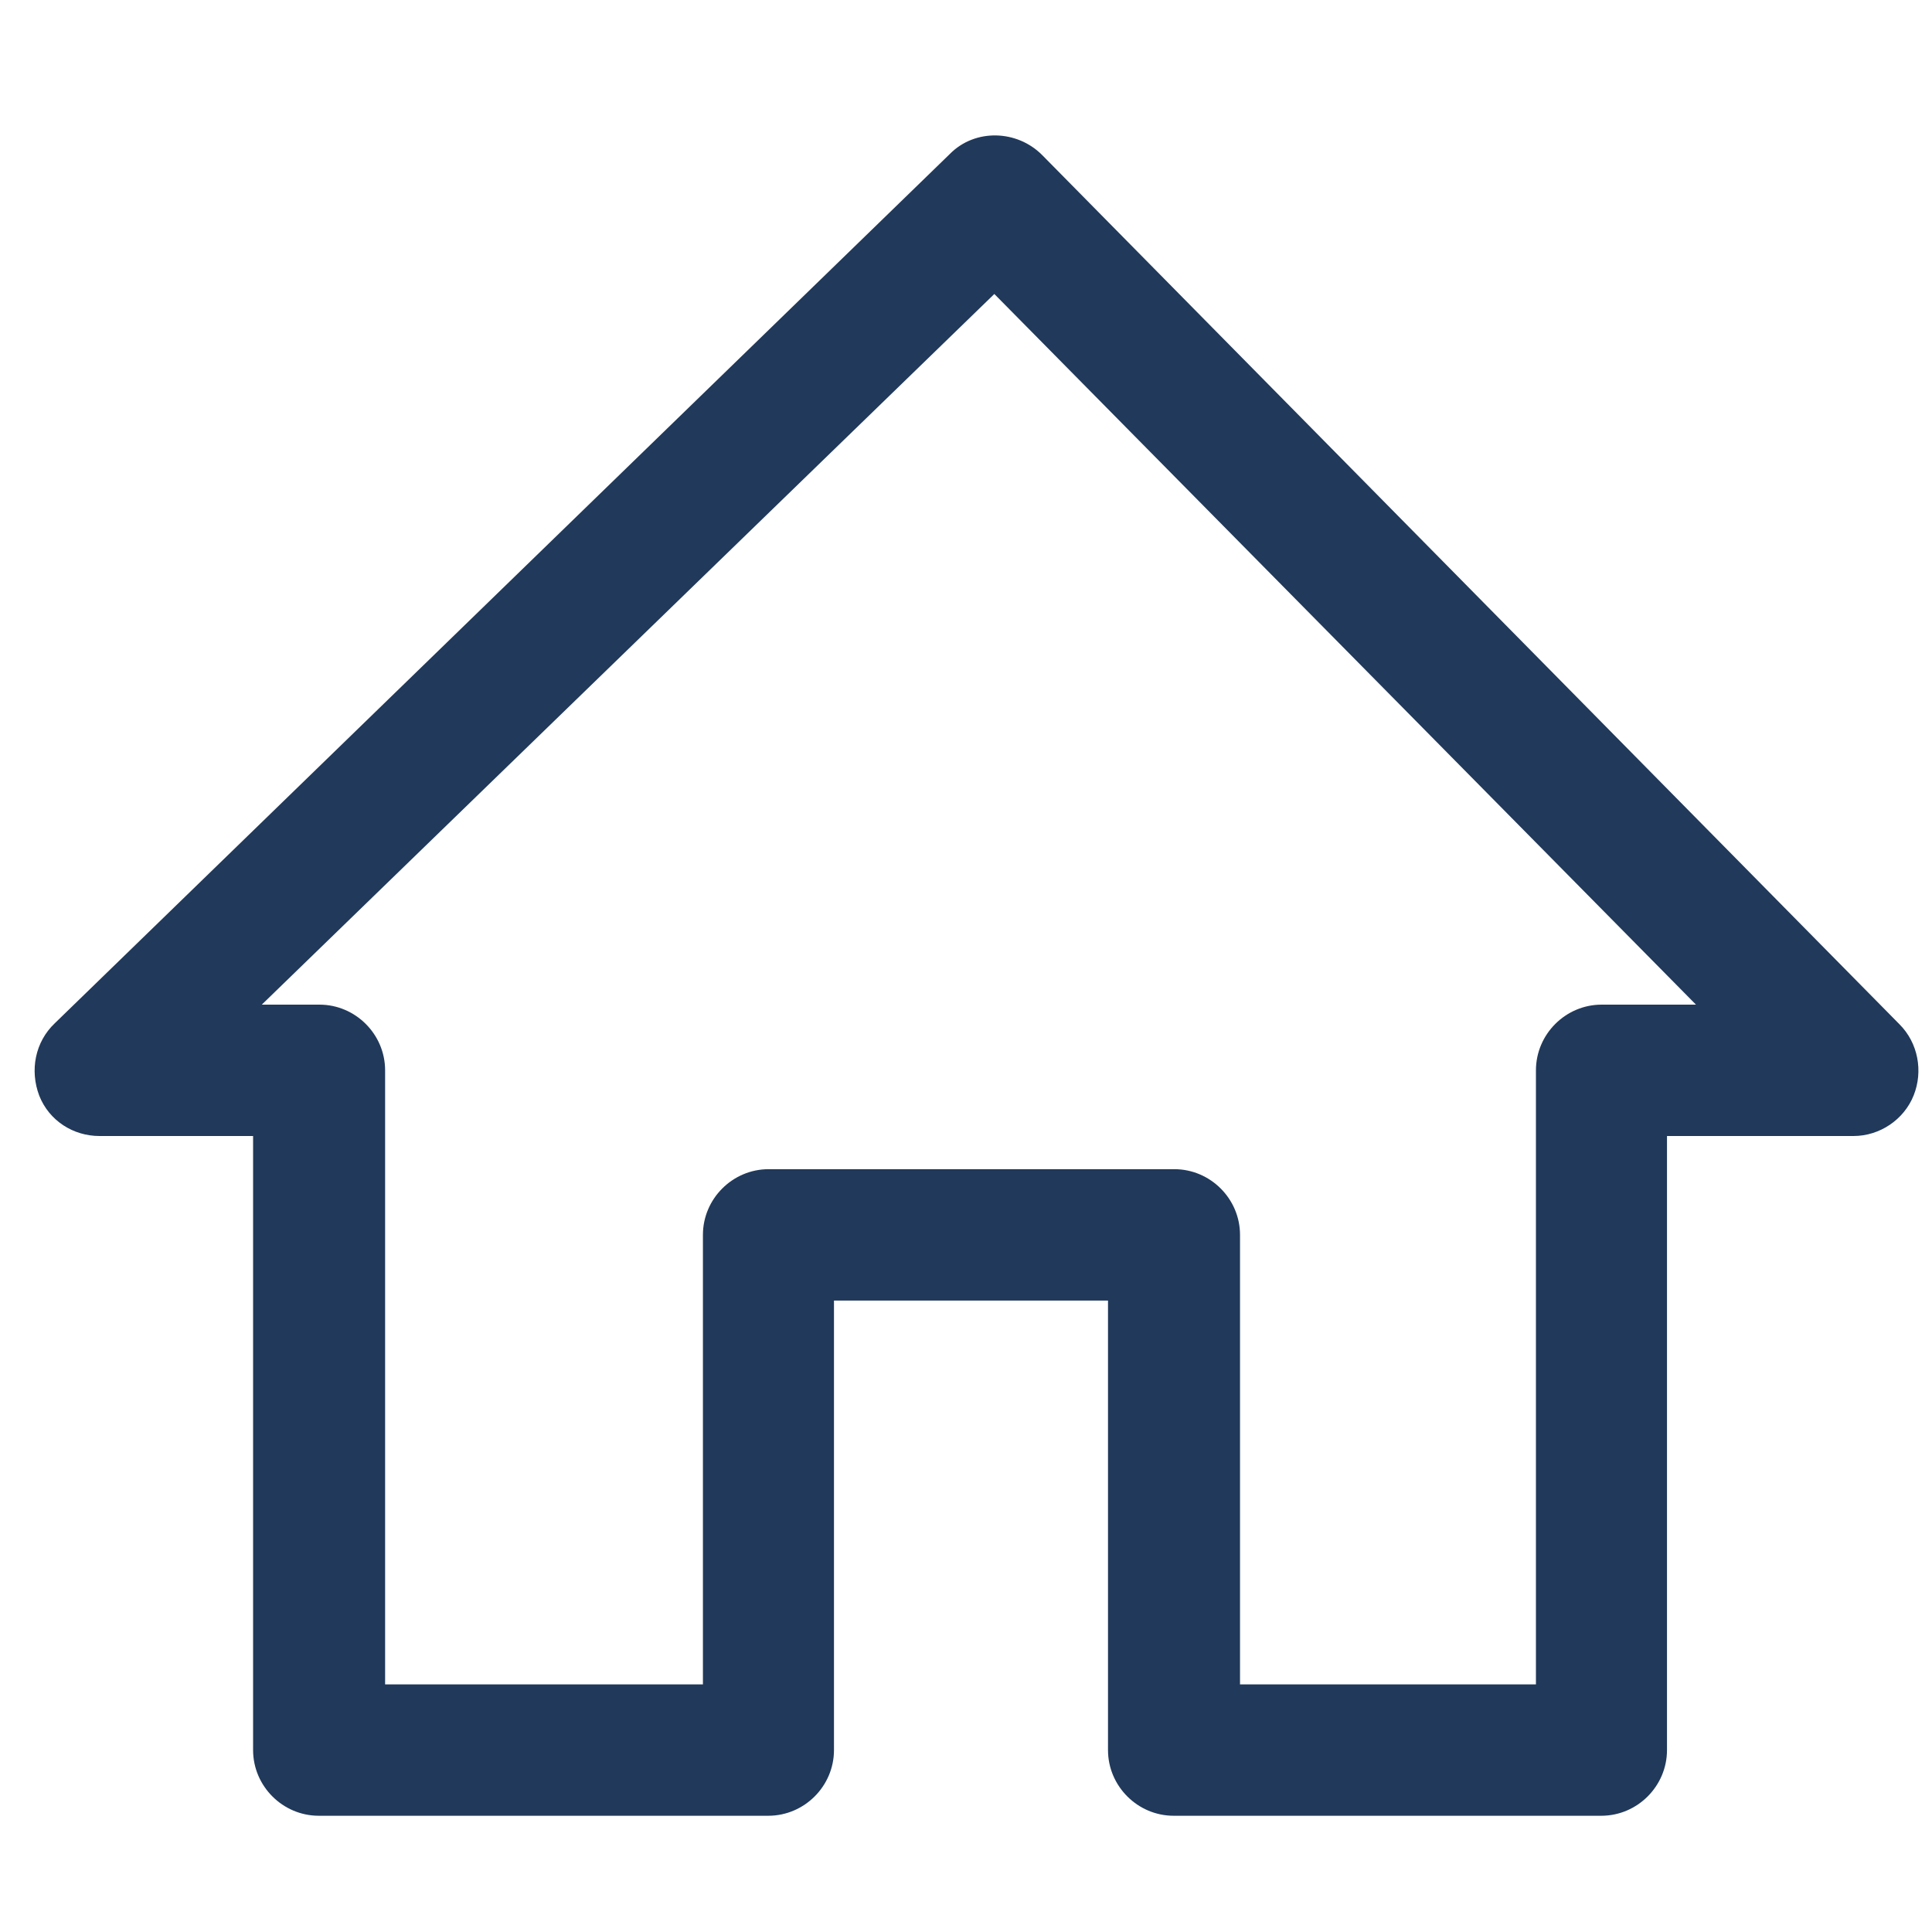 <?xml version="1.0" encoding="utf-8"?>
<!-- Generator: Adobe Illustrator 19.2.1, SVG Export Plug-In . SVG Version: 6.00 Build 0)  -->
<svg version="1.1" id="Capa_1" xmlns="http://www.w3.org/2000/svg" xmlns:xlink="http://www.w3.org/1999/xlink" x="0px" y="0px"
	 viewBox="0 0 600 600" style="enable-background:new 0 0 600 600;" xml:space="preserve">
<style type="text/css">
	.st0{fill:#21395A;}
</style>
<g>
	<g>
		<path class="st0" d="M30.9,352.8h47.7v190.7c0,11.2,9.2,20.4,20.4,20.4h139.6c11.2,0,20.4-9.2,20.4-20.4V403.9h85.1v139.6
			c0,11.2,9.2,20.4,20.4,20.4h132.8c11.2,0,20.4-9.2,20.4-20.4V352.8h57.9c8.2,0,15.7-5.1,18.7-12.6s1.4-16.3-4.4-22.1l-266.3-270
			c-7.8-7.8-20.8-8.2-28.6-0.3L17,317.8c-6.1,5.8-7.8,14.6-4.8,22.5C15.3,348.1,22.8,352.8,30.9,352.8z M308.8,91.3L526.7,312h-29.3
			c-11.2,0-20.4,9.2-20.4,20.4v190.7h-91.9V383.5c0-11.2-9.2-20.4-20.4-20.4h-126c-11.2,0-20.4,9.2-20.4,20.4v139.6h-98.7V332.4
			c0-11.2-9.2-20.4-20.4-20.4H81.3L308.8,91.3z"/>
	</g>
</g>
</svg>
